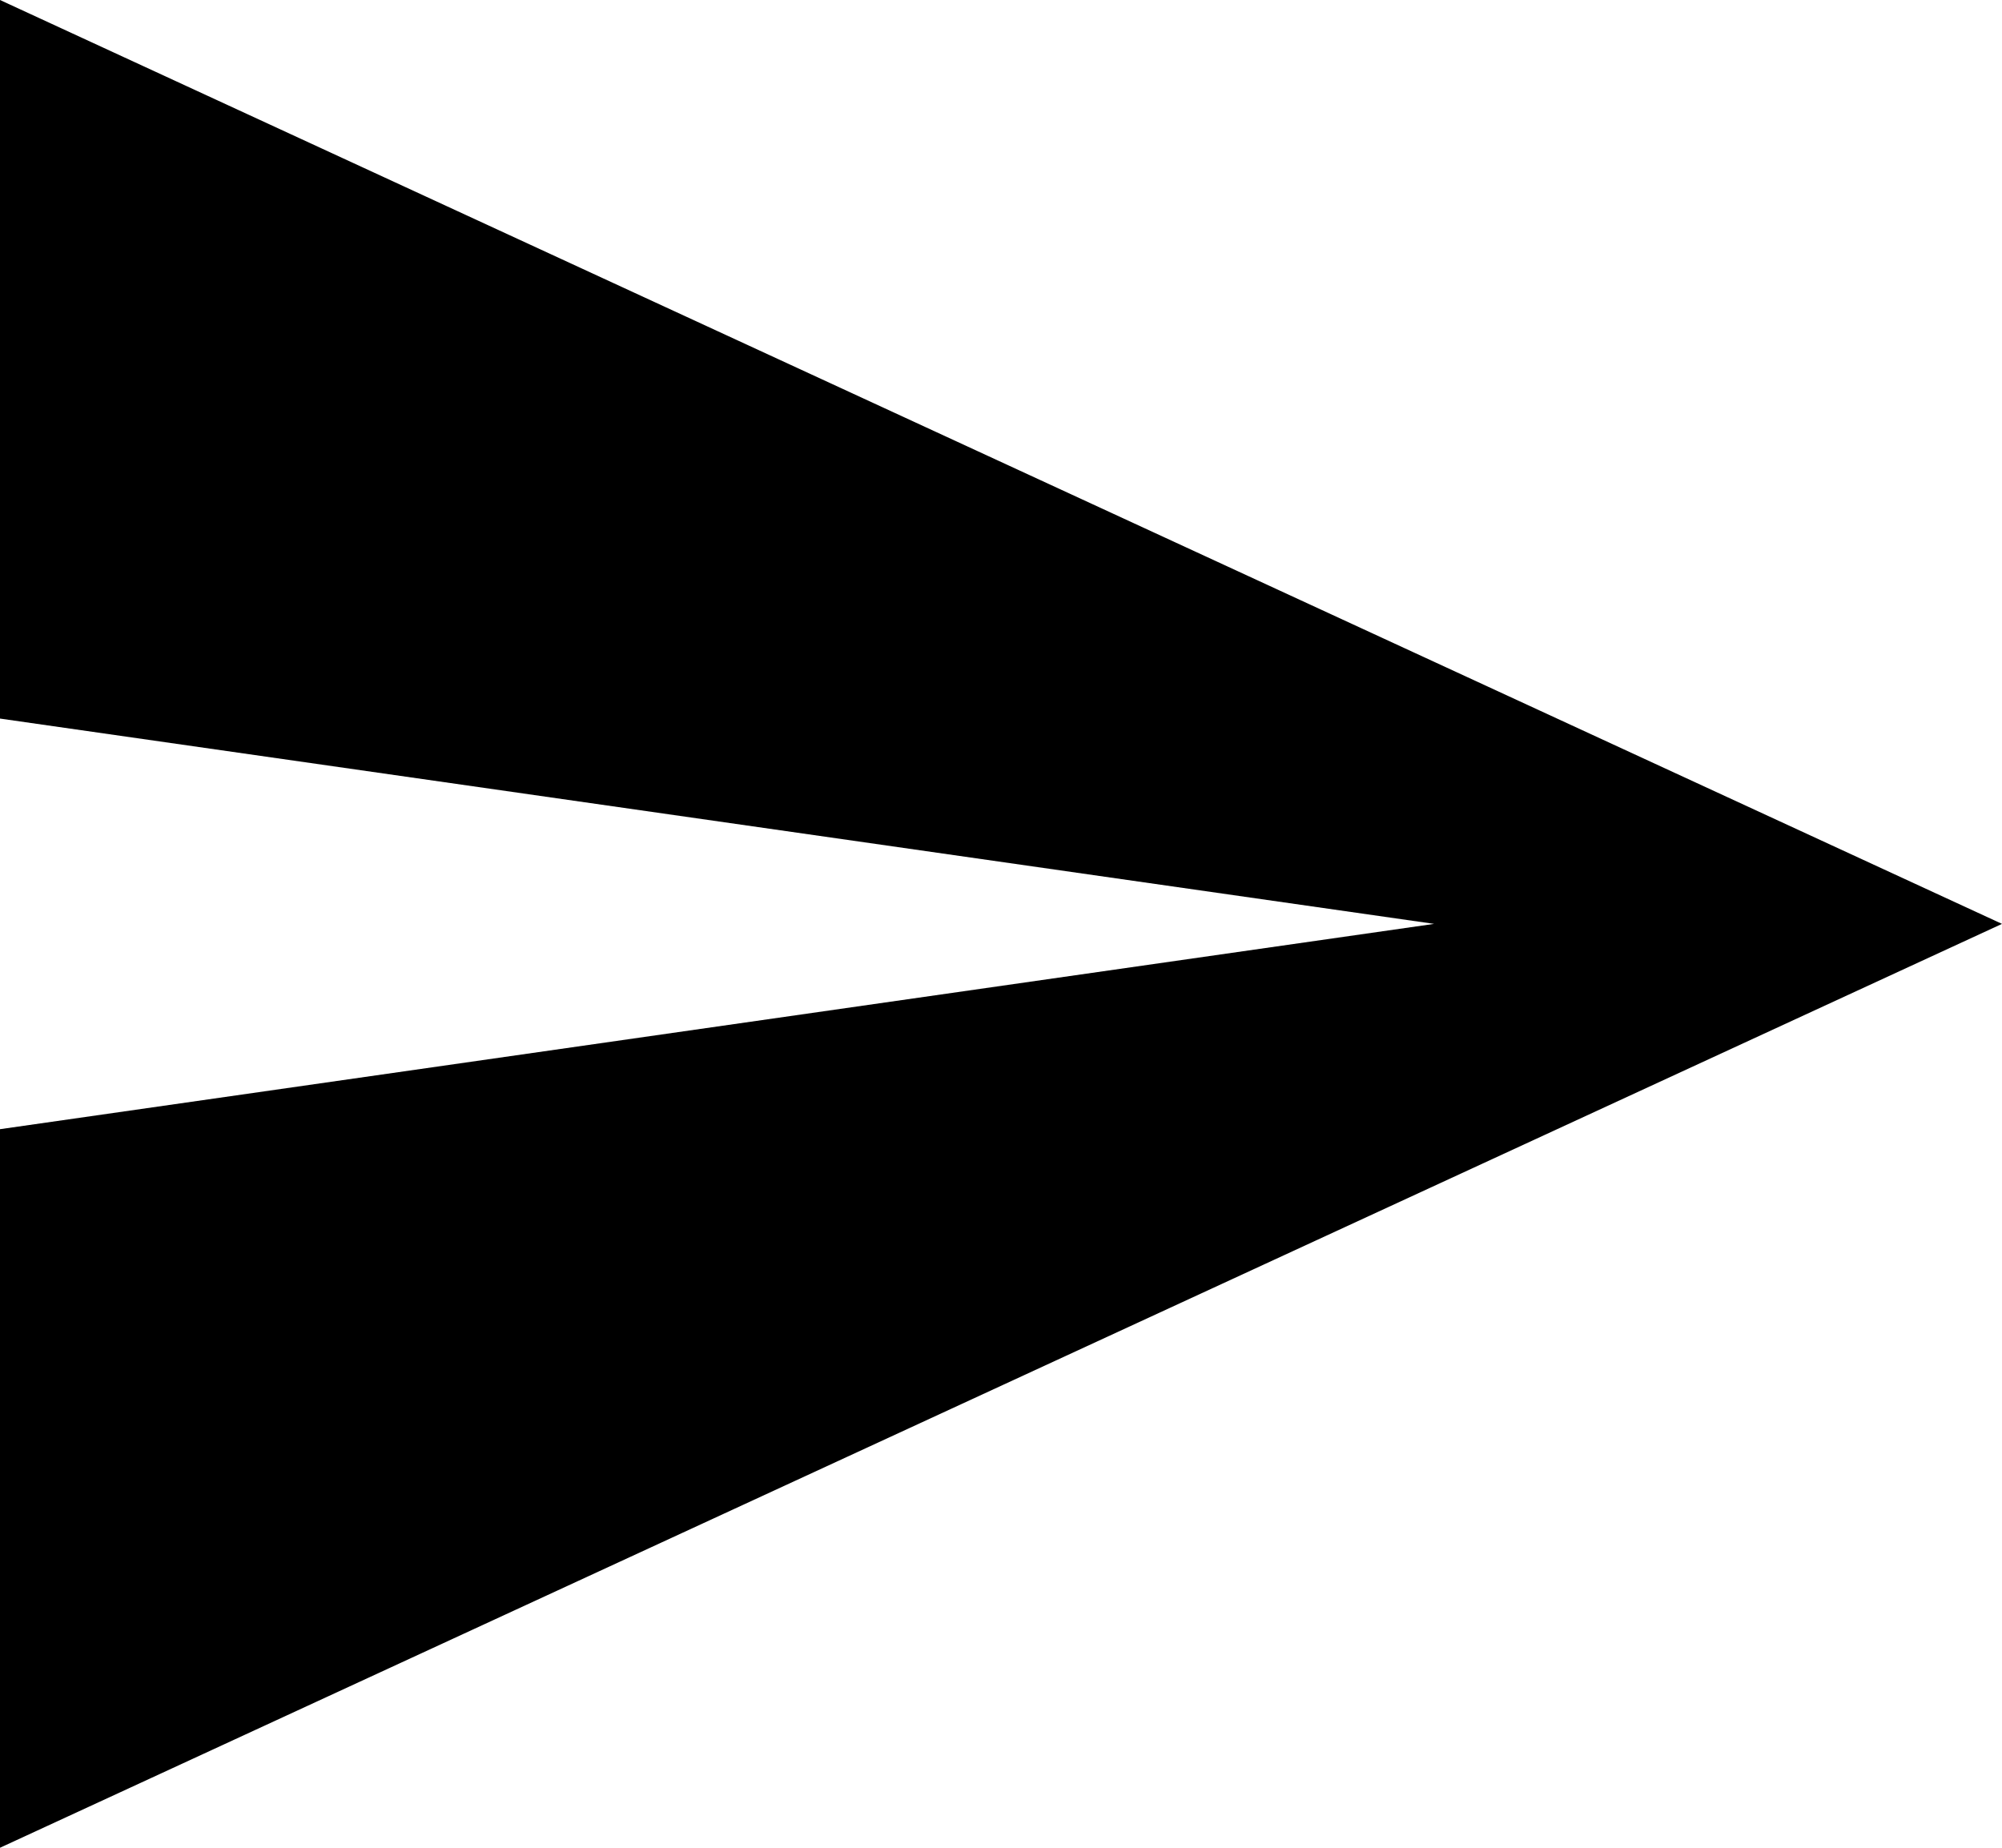 <svg xmlns="http://www.w3.org/2000/svg" width="29.25" height="27" viewBox="0 0 29.25 27"><path id="Icon_ionic-md-send" d="M3.375,31.5,32.625,18,3.375,4.5V15l20.953,3L3.375,21Z" data-name="Icon ionic-md-send" transform="translate(-3.375 -4.5)"/></svg>